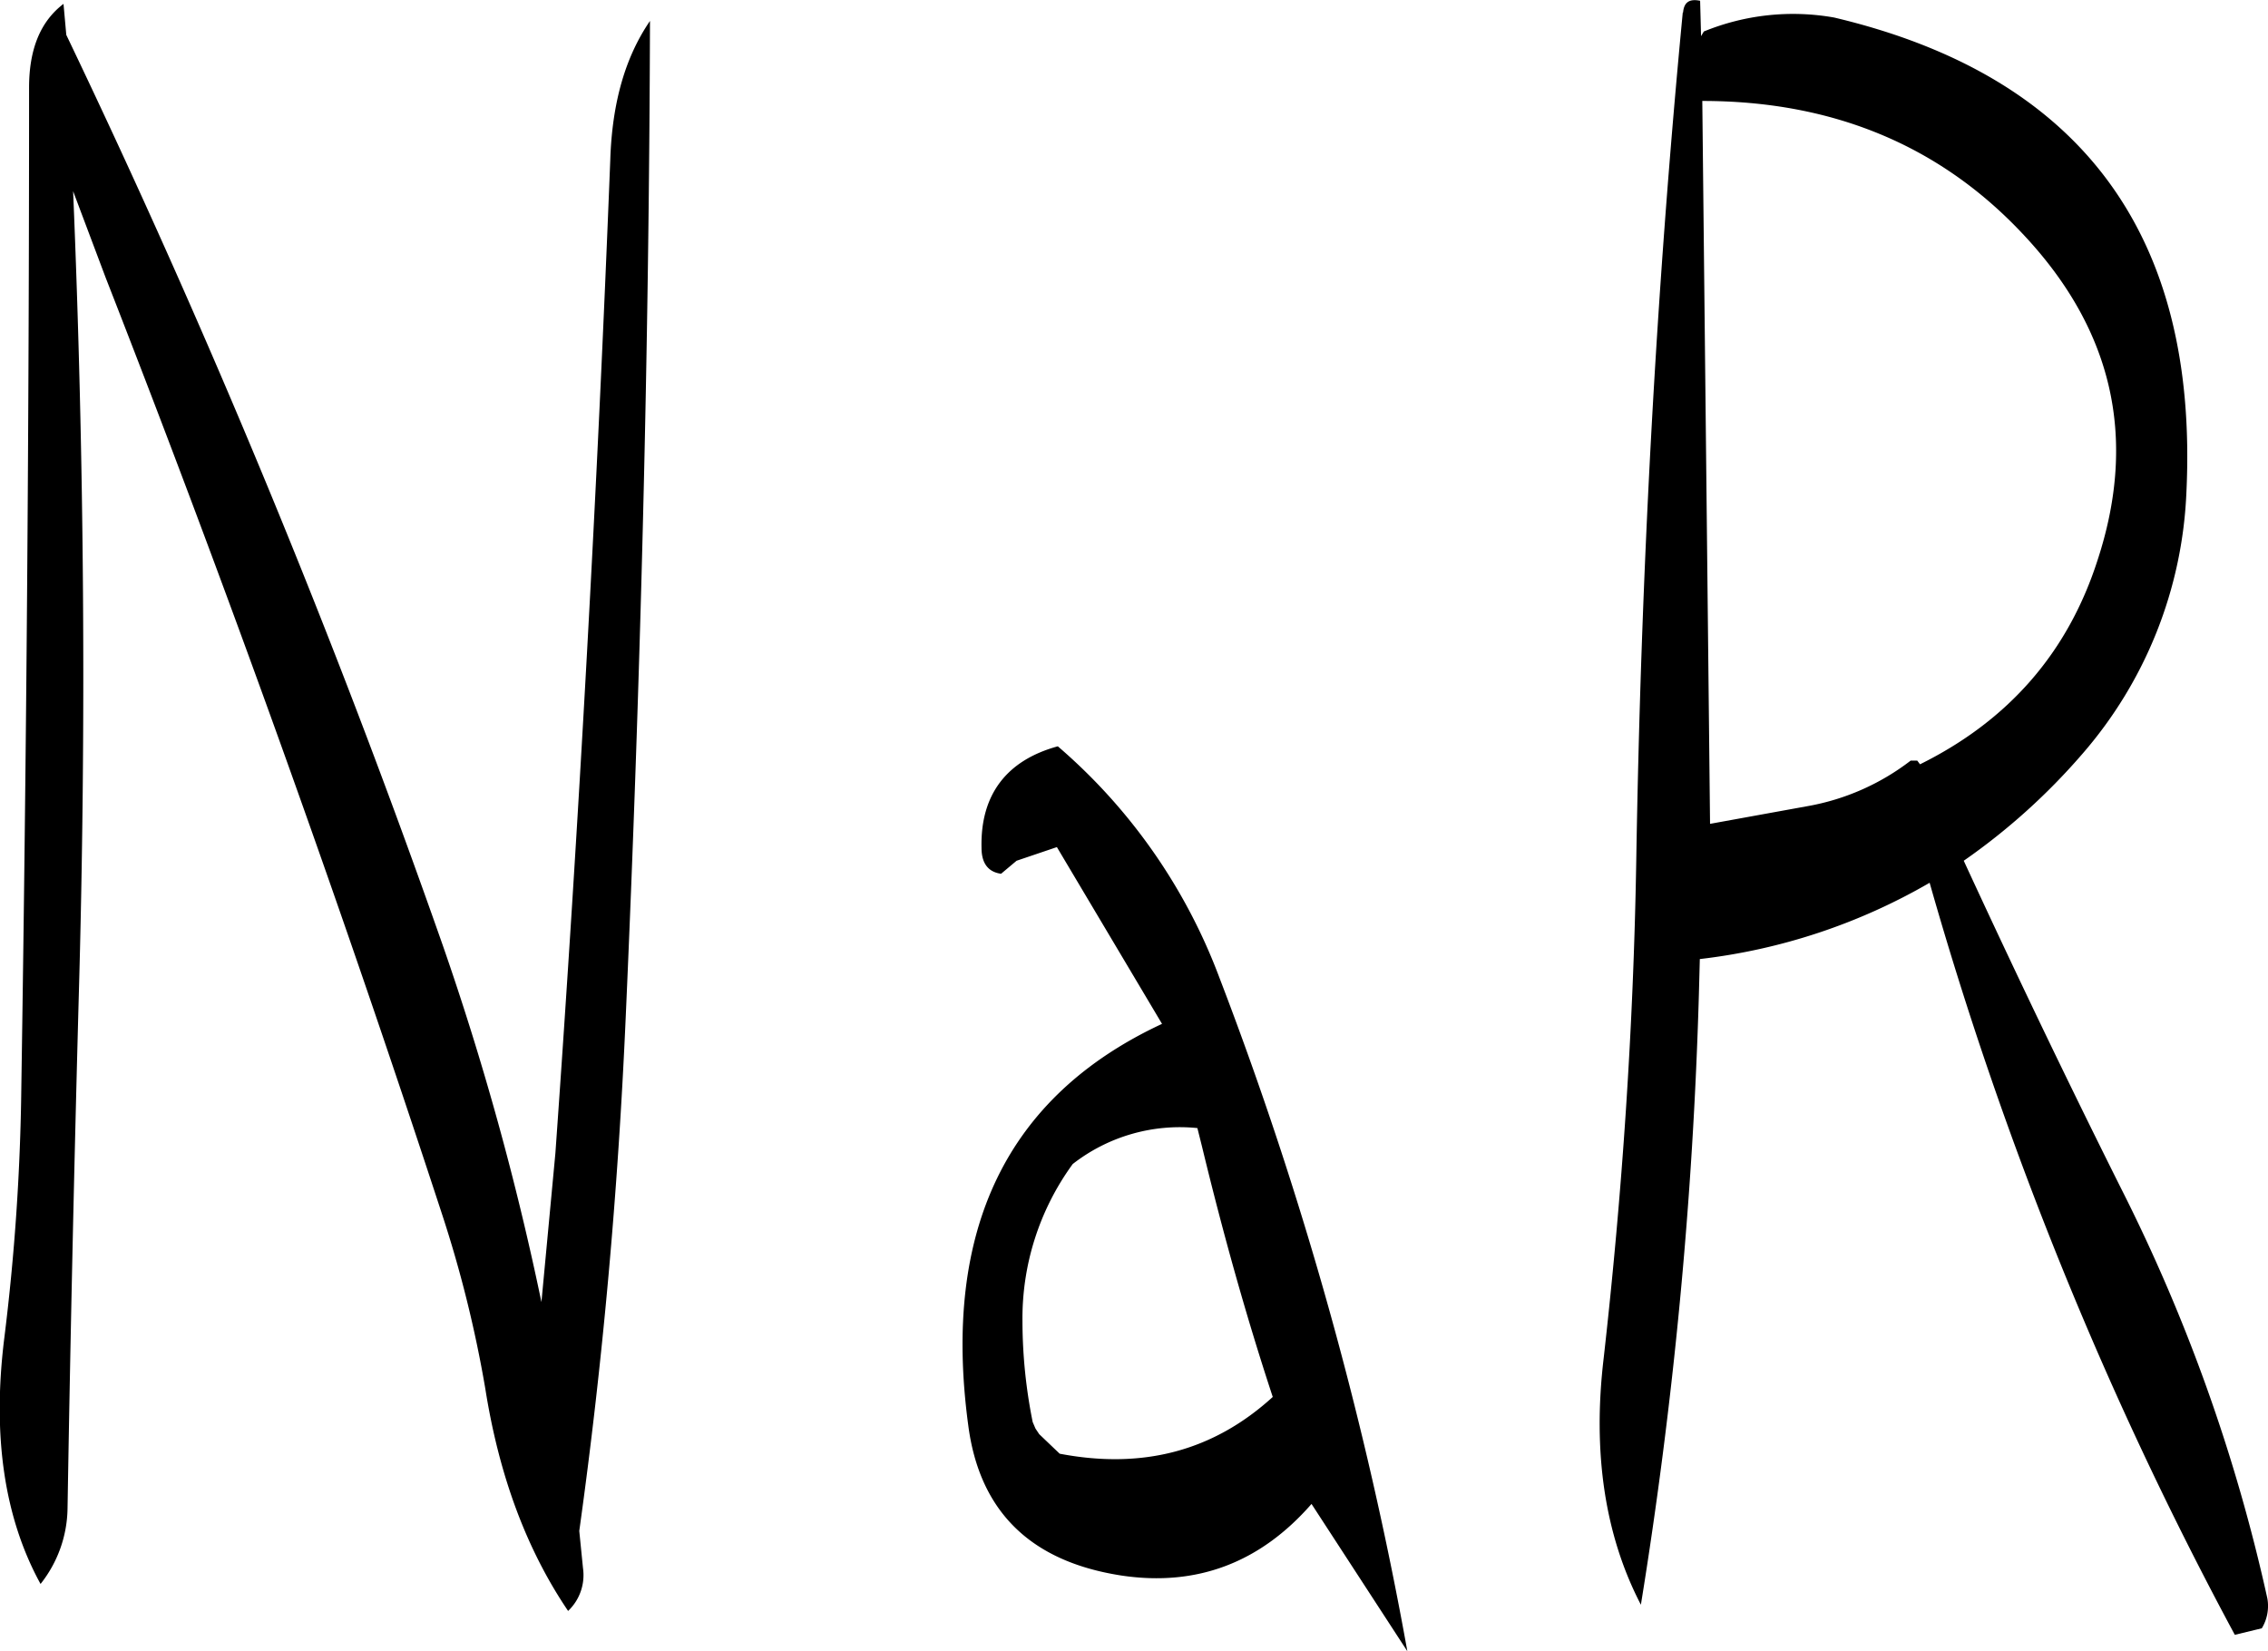 <svg id="Layer_1" data-name="Layer 1" xmlns="http://www.w3.org/2000/svg" viewBox="0 0 292.51 212.94"><defs><style>.cls-1{fill-rule:evenodd;}</style></defs><path class="cls-1" d="M305.88,339.24l.6,2.4c2.64,10.92,5.64,21.72,9.12,32.28-7.68,7-16.8,9.36-27.48,7.32l-2.64-2.52L285,378l-.36-.84a65.93,65.93,0,0,1-1.32-13,33.78,33.78,0,0,1,6.48-20.28A22.46,22.46,0,0,1,305.88,339.24ZM287.76,303l13.56,22.8q-30.06,14-25,51.72,2.16,16.74,19.8,19.44c9.72,1.44,17.88-1.68,24.48-9.24l12.36,19a479.23,479.23,0,0,0-24.24-86.88A73.08,73.08,0,0,0,287.88,290c-6.6,1.8-10,6.24-9.84,13.08,0,2,.84,3.12,2.52,3.36l2-1.68Zm-57.6-88.68q-2.52,64.08-7.08,128.16l-1.8,19.2a368,368,0,0,0-12.72-46A1163.52,1163.52,0,0,0,160,198.24l-.36-4c-3,2.28-4.44,5.88-4.44,10.8q0,64.44-1,129A287.77,287.77,0,0,1,152,366.36q-2.34,18.9,4.68,31.68a16,16,0,0,0,3.48-9.72c.36-21.72.84-43.68,1.44-65.76,1-34.92.72-69.72-.72-104.16l4.2,11.16q23.58,60.3,43.32,120.6a156.55,156.55,0,0,1,5.64,22.68c1.8,11.4,5.4,20.88,10.68,28.68a6.36,6.36,0,0,0,1.92-5.52l-.48-4.8q4.5-32.22,6-66.48c1.92-43.32,3-86.16,3.12-128.28C232.08,201.12,230.4,207,230.16,214.32ZM422,265.92c-3.84,12-11.52,20.76-22.92,26.4l-.36-.48h-.84a30.49,30.49,0,0,1-13.32,5.88L372,300l-1-93.24c16.68,0,30.36,5.64,41,16.8C423.84,235.92,427.2,250,422,265.92Zm-53.52-70.56c-3.48,36.36-5.4,72.84-6,109.56-.36,21.36-1.8,42.72-4.2,64-1.44,12.12.12,22.8,4.8,31.8A599.35,599.35,0,0,0,370.56,322l.12-4.56a76.62,76.62,0,0,0,29.64-9.84,483.35,483.35,0,0,0,39.36,97l3.48-.84a5.56,5.56,0,0,0,.72-3.84A224.22,224.22,0,0,0,425,347c-7.08-14.16-13.8-28.2-20.28-42.24A82.21,82.21,0,0,0,420,291a54.87,54.87,0,0,0,13.44-33.84C435,223.92,419.76,203.52,388,196a30.4,30.4,0,0,0-16.8,1.8l-.36.6-.12-4.56C369.36,193.56,368.64,194,368.52,195.36Z" transform="translate(-151.45 -193.74)"/></svg>